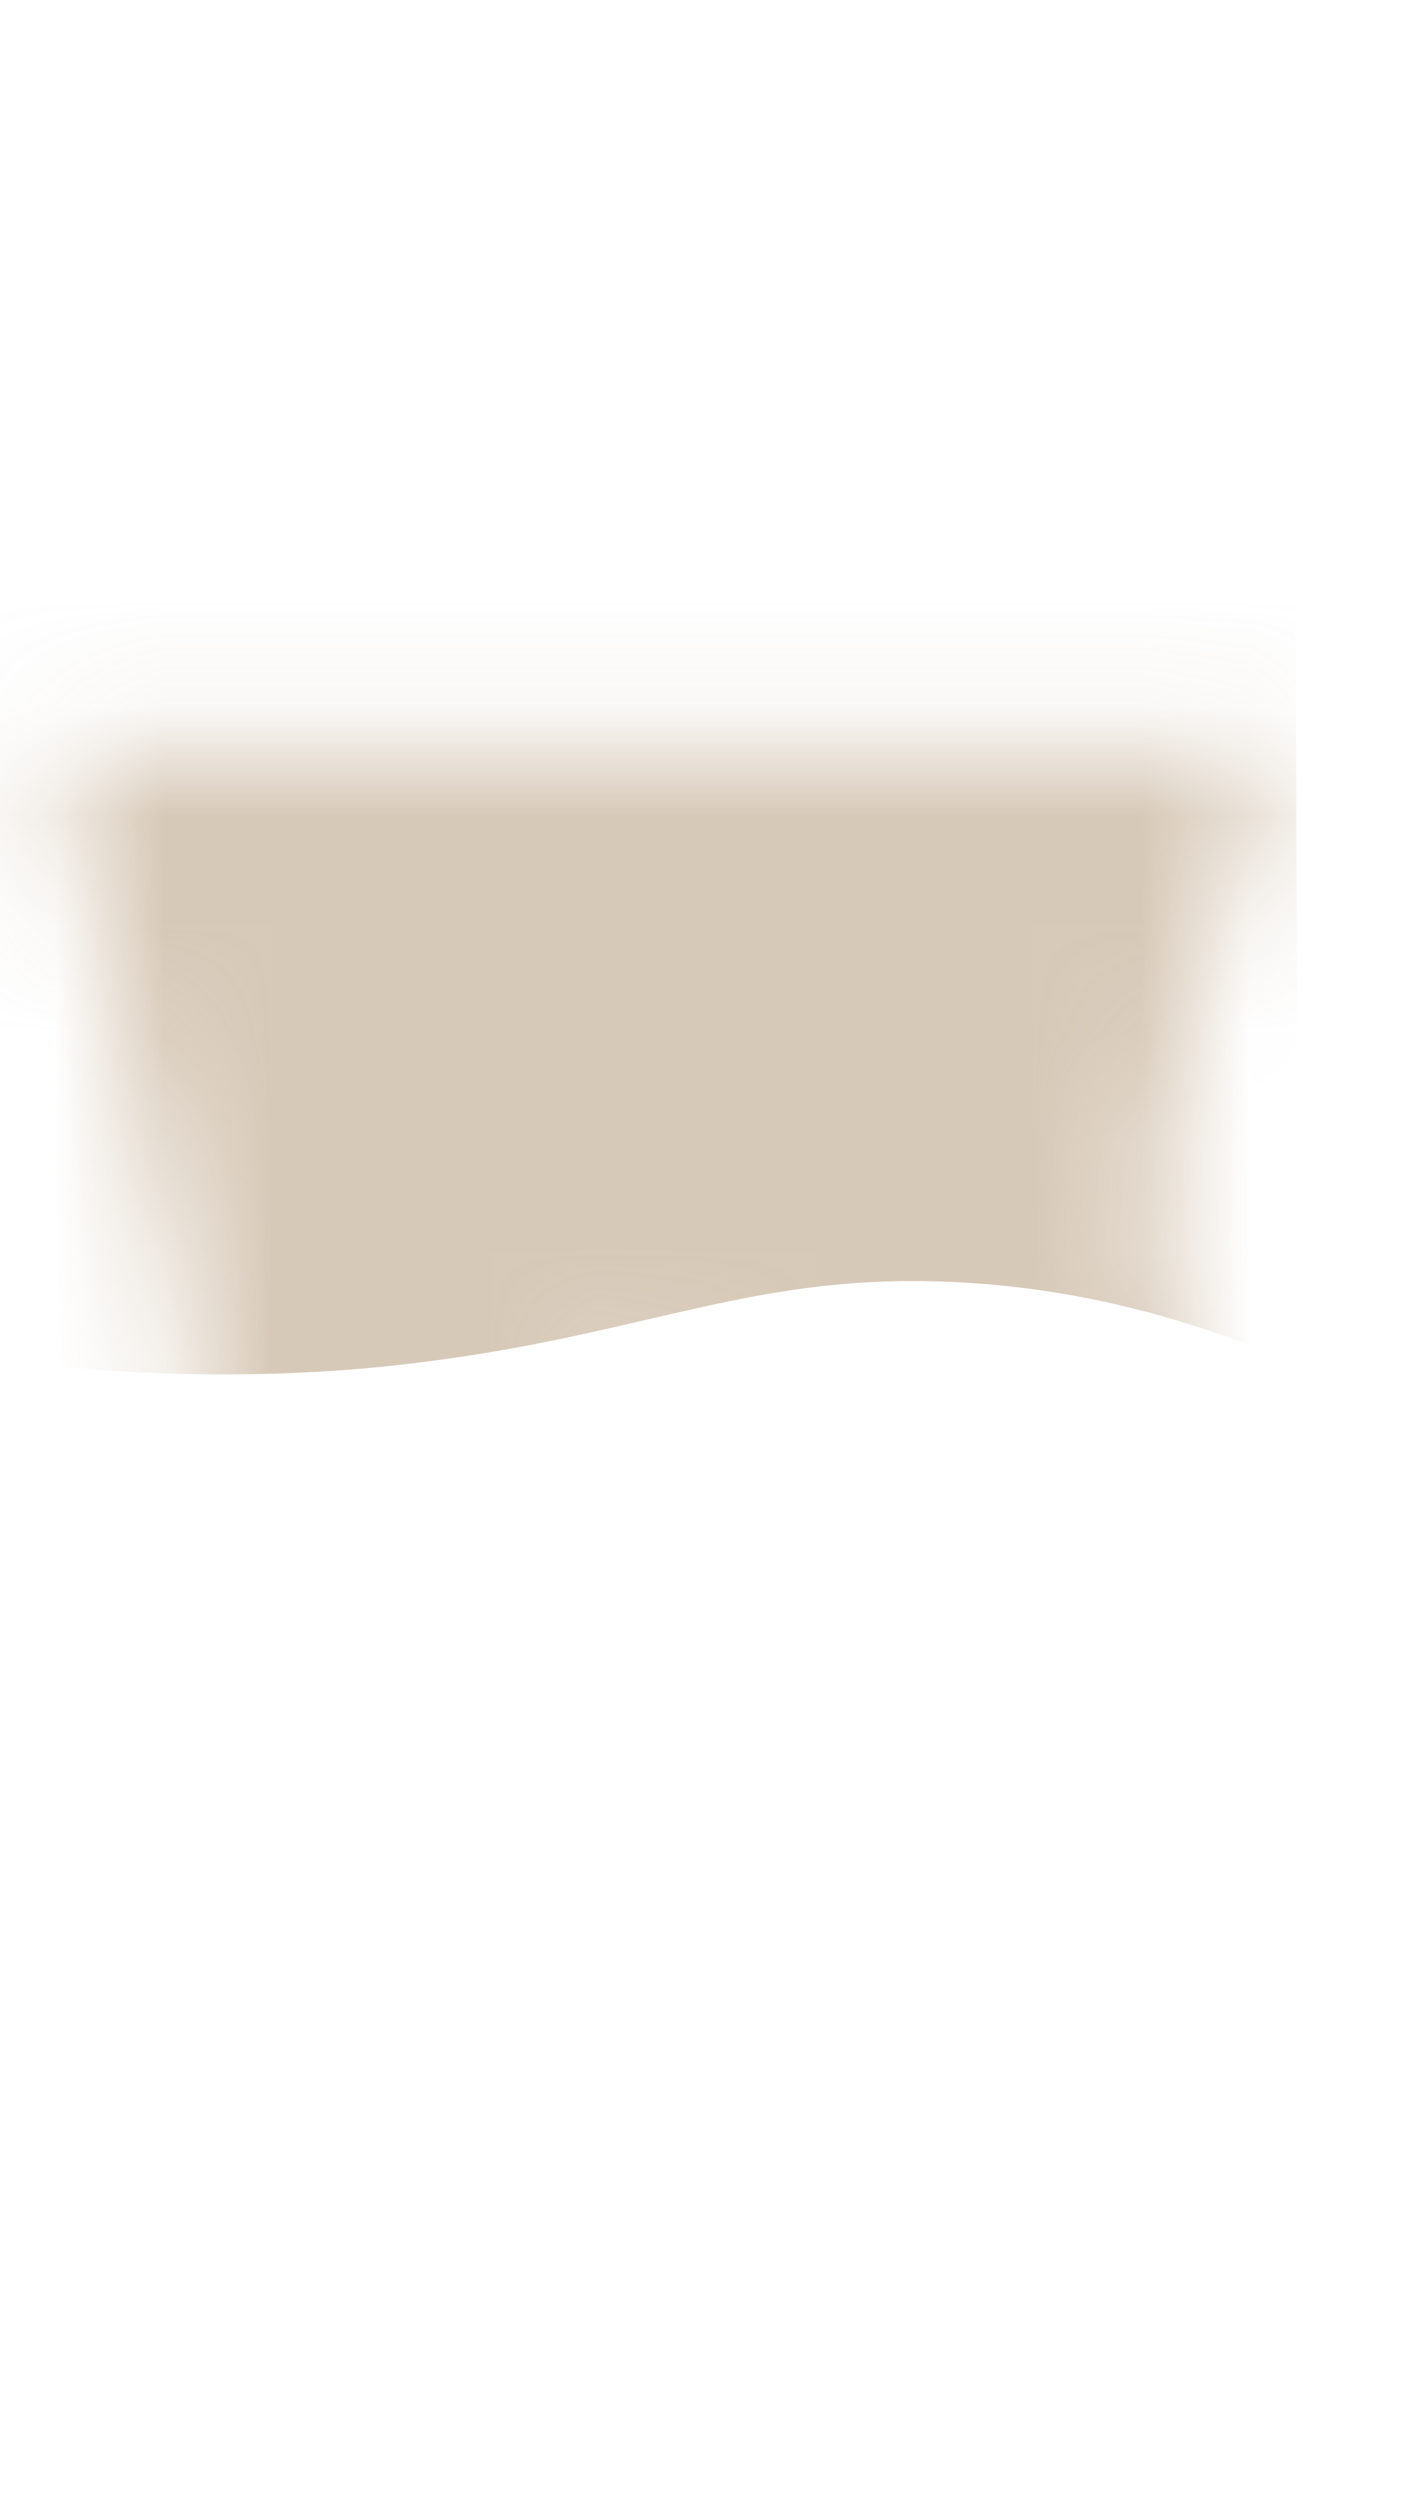 <svg width="13" height="23" viewBox="0 0 13 23" fill="none" xmlns="http://www.w3.org/2000/svg">
<mask id="mask0_254_18854" style="mask-type:luminance" maskUnits="userSpaceOnUse" x="0" y="6" width="12" height="17">
<path d="M7.654 6.887H11.774C11.424 7.617 10.644 10.107 10.654 11.187C10.654 12.267 11.514 13.897 11.254 15.507C10.994 17.117 10.174 21.647 9.334 22.387C8.504 23.137 7.854 20.617 7.854 18.067C7.854 15.517 6.594 12.647 6.004 12.647C5.004 12.647 4.694 16.187 4.894 16.887C5.094 17.587 5.904 23.137 4.784 22.767C3.664 22.407 1.954 19.627 1.854 17.667C1.764 15.707 1.864 13.187 1.734 12.207C1.604 11.227 0.904 8.237 0.504 6.877H7.654V6.887Z" fill="white"/>
</mask>
<g mask="url(#mask0_254_18854)">
<path opacity="0.7" d="M11.932 12.557C11.252 12.257 10.172 11.867 8.822 11.797C6.942 11.697 5.972 12.277 3.842 12.537C2.882 12.657 1.452 12.727 -0.348 12.467C-0.348 10.077 -0.348 7.687 -0.348 5.297H11.922C11.922 7.717 11.942 10.147 11.952 12.567L11.932 12.557Z" fill="#C7B39A"/>
</g>
</svg>

